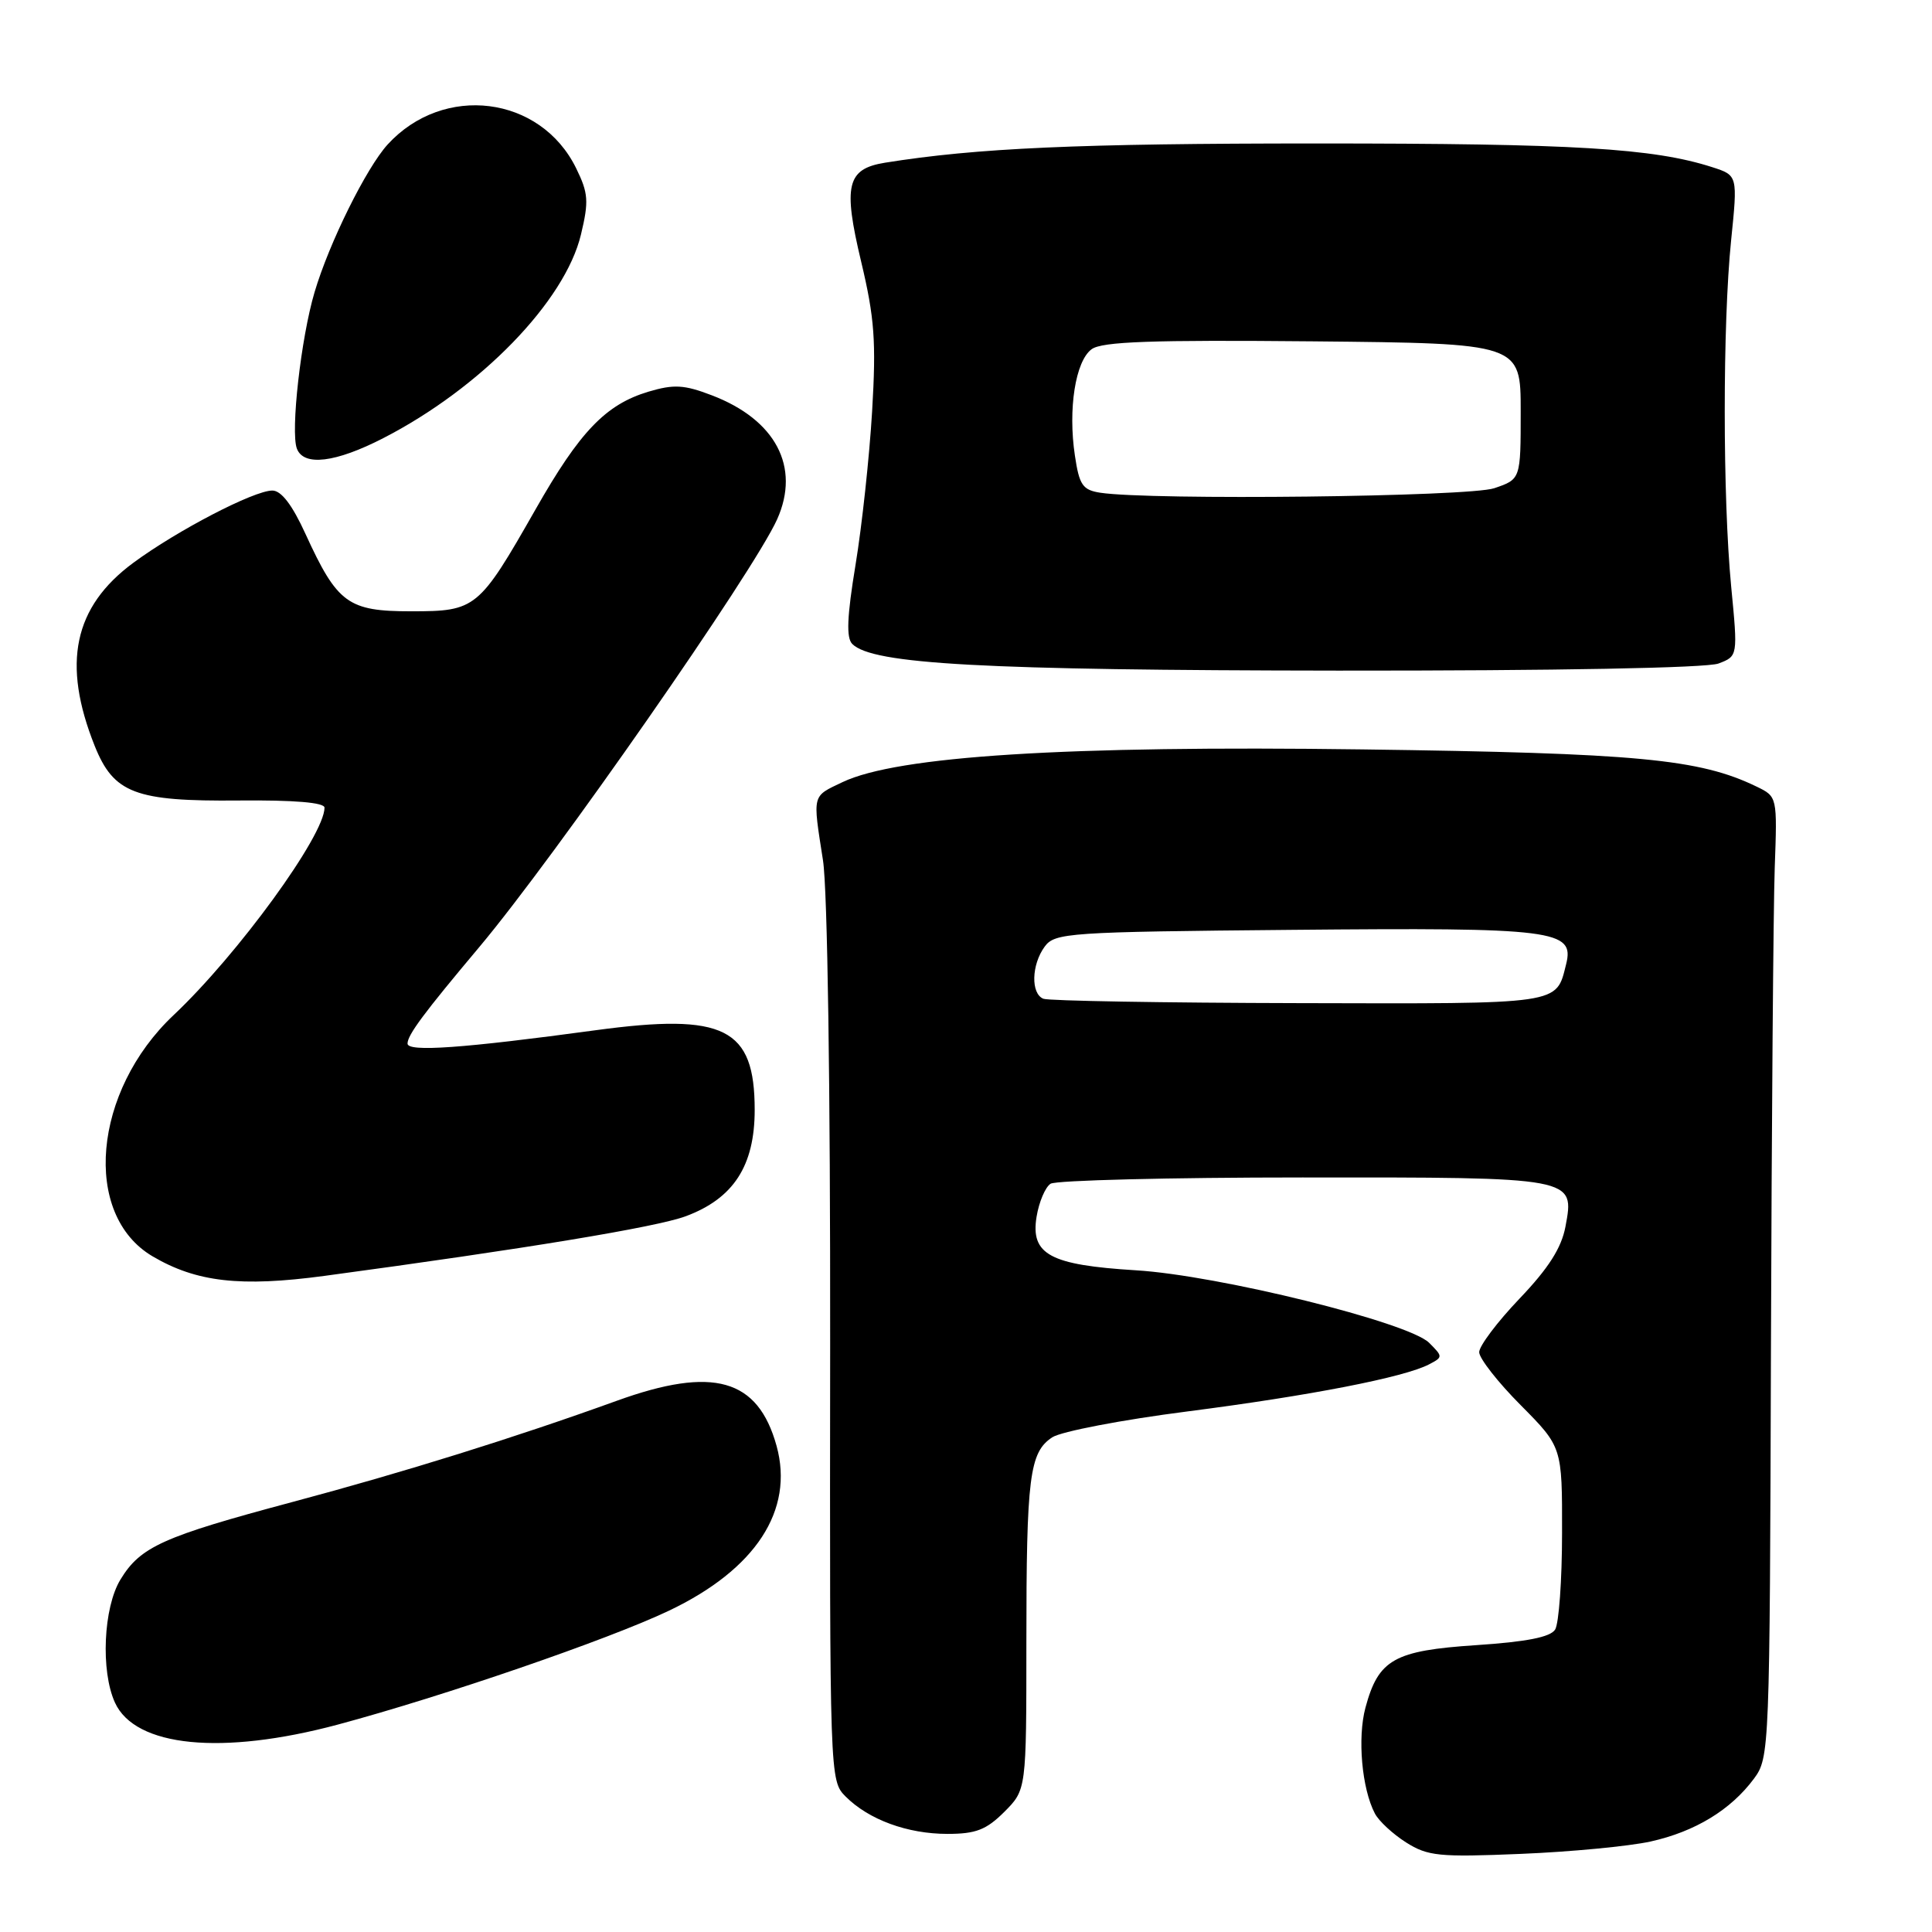 <?xml version="1.0" encoding="UTF-8" standalone="no"?>
<!DOCTYPE svg PUBLIC "-//W3C//DTD SVG 1.1//EN" "http://www.w3.org/Graphics/SVG/1.1/DTD/svg11.dtd" >
<svg xmlns="http://www.w3.org/2000/svg" xmlns:xlink="http://www.w3.org/1999/xlink" version="1.1" viewBox="0 0 256 256">
 <g >
 <path fill="currentColor"
d=" M 218.71 244.01 C 224.61 242.70 229.34 239.82 232.41 235.68 C 234.47 232.90 234.50 231.95 234.66 178.68 C 234.75 148.88 234.98 120.24 235.16 115.03 C 235.50 105.56 235.50 105.56 232.76 104.23 C 225.19 100.56 216.99 99.79 180.50 99.30 C 141.25 98.77 118.88 100.18 111.63 103.64 C 107.56 105.58 107.67 105.14 109.05 114.00 C 109.65 117.85 110.03 144.05 110.00 178.22 C 109.94 235.72 109.94 235.94 112.06 238.06 C 115.12 241.12 120.25 243.00 125.54 243.00 C 129.31 243.00 130.69 242.46 133.08 240.08 C 136.00 237.15 136.00 237.15 136.00 217.70 C 136.00 195.65 136.41 192.44 139.43 190.45 C 140.61 189.68 148.68 188.13 157.36 187.02 C 173.61 184.93 186.09 182.50 189.37 180.78 C 191.20 179.82 191.20 179.76 189.37 177.93 C 186.65 175.22 161.46 168.98 150.50 168.32 C 139.13 167.62 136.54 166.23 137.35 161.23 C 137.67 159.27 138.51 157.29 139.21 156.85 C 139.92 156.40 154.93 156.02 172.56 156.02 C 208.85 156.00 208.66 155.96 207.43 162.54 C 206.90 165.36 205.18 168.06 201.34 172.08 C 198.40 175.16 196.00 178.35 196.00 179.17 C 196.00 179.98 198.47 183.15 201.50 186.19 C 207.00 191.74 207.00 191.74 206.98 203.12 C 206.98 209.38 206.56 215.14 206.06 215.93 C 205.43 216.93 202.26 217.55 195.62 217.99 C 184.72 218.71 182.65 219.88 180.93 226.27 C 179.85 230.28 180.45 237.01 182.18 240.30 C 182.70 241.30 184.56 243.02 186.31 244.13 C 189.19 245.95 190.68 246.10 201.50 245.65 C 208.10 245.38 215.85 244.64 218.71 244.01 Z  M 44.75 228.52 C 58.70 224.78 80.61 217.25 88.63 213.43 C 100.13 207.96 105.25 200.12 102.90 191.59 C 100.43 182.67 94.51 180.99 81.73 185.61 C 68.26 190.48 53.56 195.07 38.72 199.03 C 21.56 203.62 18.61 204.94 15.96 209.30 C 13.70 213.01 13.32 221.41 15.23 225.60 C 17.91 231.49 29.40 232.63 44.75 228.52 Z  M 43.00 169.06 C 69.49 165.49 86.95 162.61 90.86 161.16 C 97.19 158.81 100.00 154.48 100.00 147.07 C 100.00 136.20 96.01 134.20 78.93 136.51 C 61.27 138.91 54.00 139.42 54.00 138.28 C 54.00 137.14 56.17 134.22 63.50 125.50 C 73.54 113.55 99.88 75.72 102.98 68.80 C 106.08 61.87 102.78 55.61 94.32 52.38 C 90.64 50.97 89.29 50.90 85.92 51.90 C 80.26 53.60 76.83 57.17 70.96 67.50 C 63.45 80.68 63.07 81.00 54.50 81.00 C 46.11 81.00 44.71 79.98 40.48 70.75 C 38.73 66.91 37.27 65.00 36.09 65.00 C 33.64 65.00 23.49 70.28 17.67 74.57 C 9.76 80.41 8.18 87.91 12.55 98.84 C 15.07 105.12 17.91 106.20 31.62 106.07 C 39.01 106.00 43.00 106.34 43.00 107.02 C 43.00 110.70 31.51 126.49 23.01 134.50 C 12.30 144.59 10.86 160.94 20.20 166.46 C 26.02 169.89 31.85 170.56 43.00 169.06 Z  M 227.71 87.92 C 230.28 86.94 230.28 86.94 229.39 77.72 C 228.26 65.91 228.25 42.97 229.38 31.87 C 230.26 23.24 230.26 23.24 226.88 22.15 C 219.06 19.64 208.58 19.01 174.50 19.01 C 142.89 19.01 129.43 19.61 117.26 21.56 C 112.21 22.38 111.69 24.55 114.11 34.68 C 115.88 42.11 116.11 45.23 115.56 54.50 C 115.20 60.55 114.21 69.71 113.36 74.86 C 112.23 81.72 112.12 84.52 112.93 85.33 C 115.61 88.01 130.19 88.81 177.32 88.86 C 206.22 88.88 226.15 88.51 227.71 87.92 Z  M 50.78 58.06 C 63.69 51.43 74.86 39.93 76.98 31.08 C 78.04 26.66 77.96 25.59 76.34 22.29 C 71.62 12.66 58.76 11.05 51.36 19.15 C 48.54 22.25 43.61 32.19 41.68 38.72 C 39.88 44.77 38.48 57.20 39.34 59.45 C 40.25 61.82 44.46 61.31 50.78 58.06 Z  M 138.25 132.34 C 136.57 131.66 136.67 127.84 138.42 125.44 C 139.76 123.60 141.49 123.48 171.25 123.21 C 206.03 122.89 208.66 123.22 207.52 127.76 C 206.17 133.15 207.13 133.01 172.13 132.92 C 154.18 132.88 138.94 132.62 138.25 132.34 Z  M 145.80 65.29 C 143.46 64.93 143.01 64.28 142.43 60.37 C 141.50 54.20 142.50 47.84 144.65 46.27 C 146.03 45.26 152.60 45.03 173.96 45.23 C 201.50 45.50 201.50 45.50 201.50 54.50 C 201.50 63.50 201.50 63.50 198.00 64.69 C 194.67 65.83 152.50 66.31 145.80 65.29 Z "/>
</g>
</svg>